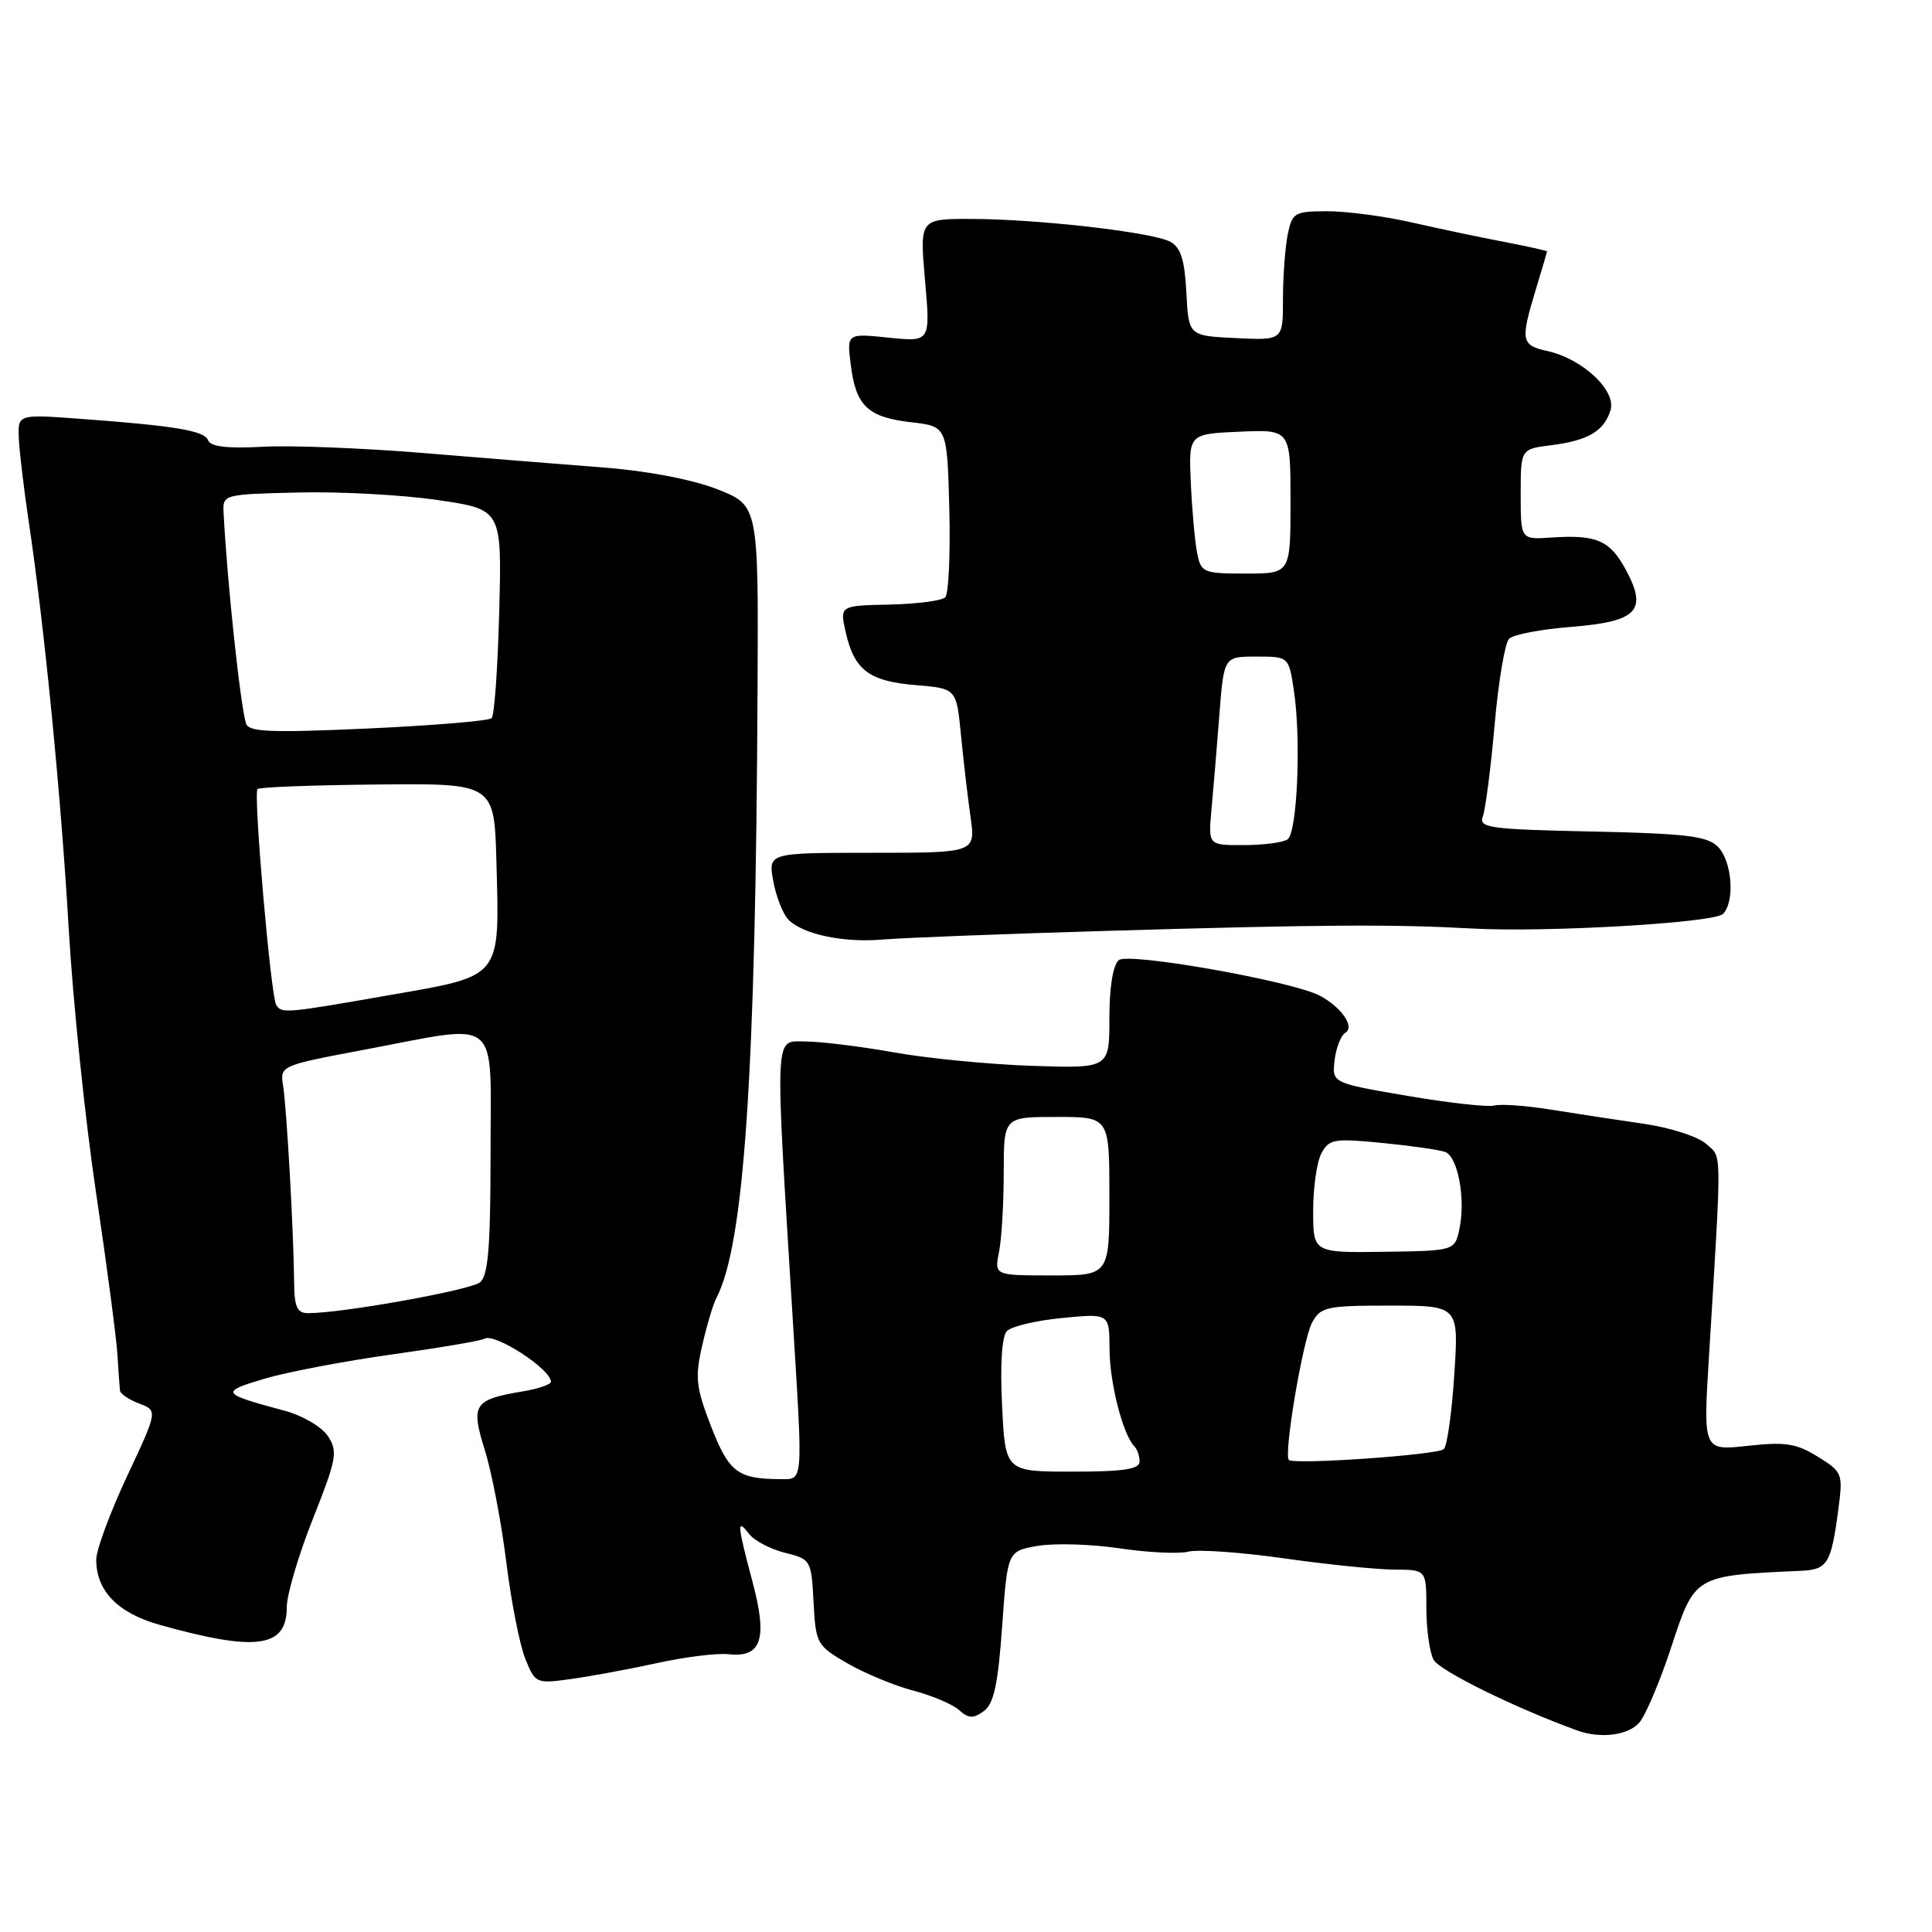 <?xml version="1.0" encoding="UTF-8" standalone="no"?>
<!DOCTYPE svg PUBLIC "-//W3C//DTD SVG 1.1//EN" "http://www.w3.org/Graphics/SVG/1.1/DTD/svg11.dtd" >
<svg xmlns="http://www.w3.org/2000/svg" xmlns:xlink="http://www.w3.org/1999/xlink" version="1.1" viewBox="0 0 256 256">
 <g >
 <path fill="currentColor"
d=" M 217.22 228.25 C 218.05 227.29 219.96 222.79 221.45 218.25 C 224.59 208.71 224.47 208.78 238.64 208.14 C 242.16 207.98 242.64 207.19 243.58 200.07 C 244.22 195.25 244.15 195.06 240.87 193.02 C 238.03 191.26 236.57 191.03 231.59 191.58 C 225.68 192.23 225.68 192.23 226.44 179.87 C 228.17 151.51 228.19 153.48 226.09 151.58 C 225.02 150.61 221.31 149.41 217.82 148.91 C 214.35 148.41 208.80 147.56 205.50 147.03 C 202.20 146.50 198.82 146.26 198.00 146.49 C 197.18 146.72 192.00 146.15 186.50 145.21 C 176.50 143.50 176.50 143.50 176.84 140.50 C 177.03 138.86 177.67 137.20 178.28 136.83 C 179.54 136.05 177.76 133.48 174.90 131.94 C 171.29 130.02 149.55 126.16 148.25 127.22 C 147.48 127.85 147.00 130.79 147.00 134.91 C 147.00 141.57 147.00 141.57 136.75 141.23 C 131.11 141.04 122.86 140.24 118.42 139.44 C 113.98 138.65 108.70 138.00 106.68 138.00 C 102.57 138.00 102.66 136.05 105.05 174.91 C 106.41 197.04 106.50 196.00 103.25 195.99 C 97.75 195.96 96.56 195.04 94.22 189.00 C 92.22 183.83 92.07 182.54 93.04 178.31 C 93.64 175.66 94.49 172.82 94.92 172.00 C 98.61 164.96 100.14 142.38 100.38 91.23 C 100.50 66.96 100.50 66.96 95.00 64.81 C 91.67 63.52 85.74 62.39 80.00 61.95 C 74.78 61.55 63.98 60.68 56.00 60.02 C 48.02 59.37 38.47 58.99 34.77 59.20 C 30.14 59.45 27.90 59.19 27.58 58.35 C 27.09 57.06 23.32 56.43 10.42 55.48 C 2.34 54.89 2.34 54.89 2.50 58.20 C 2.59 60.01 3.18 64.88 3.79 69.00 C 5.87 82.85 8.08 105.37 9.10 123.00 C 9.66 132.62 11.28 148.38 12.72 158.00 C 14.15 167.62 15.43 177.30 15.56 179.50 C 15.69 181.70 15.85 183.85 15.90 184.27 C 15.96 184.70 17.10 185.47 18.45 185.98 C 20.91 186.92 20.91 186.92 16.83 195.62 C 14.59 200.41 12.75 205.37 12.75 206.65 C 12.75 210.82 15.61 213.75 21.22 215.32 C 34.00 218.89 38.00 218.33 38.00 212.95 C 38.00 211.31 39.56 206.04 41.46 201.25 C 44.61 193.31 44.79 192.33 43.46 190.31 C 42.65 189.07 40.12 187.58 37.75 186.94 C 29.24 184.65 29.12 184.46 35.03 182.69 C 38.04 181.80 45.65 180.35 51.95 179.47 C 58.25 178.59 63.75 177.66 64.18 177.39 C 65.51 176.56 73.00 181.41 73.00 183.09 C 73.00 183.45 71.31 184.03 69.25 184.37 C 62.75 185.46 62.35 186.09 64.25 192.18 C 65.17 195.11 66.44 201.78 67.09 207.00 C 67.73 212.22 68.87 217.99 69.61 219.81 C 70.93 223.08 71.03 223.12 75.73 222.47 C 78.35 222.10 83.49 221.15 87.14 220.35 C 90.79 219.55 95.01 219.03 96.50 219.19 C 100.90 219.69 101.74 217.20 99.72 209.63 C 97.67 201.93 97.61 201.11 99.25 203.25 C 99.94 204.14 102.08 205.27 104.00 205.75 C 107.44 206.60 107.51 206.72 107.80 212.30 C 108.09 217.80 108.23 218.05 112.30 220.41 C 114.61 221.74 118.53 223.37 121.00 224.01 C 123.47 224.66 126.21 225.82 127.07 226.58 C 128.34 227.72 128.96 227.75 130.36 226.73 C 131.69 225.76 132.24 223.21 132.79 215.50 C 133.50 205.53 133.50 205.53 137.50 204.84 C 139.70 204.46 144.57 204.60 148.33 205.16 C 152.08 205.72 156.19 205.92 157.47 205.60 C 158.74 205.28 164.44 205.68 170.14 206.49 C 175.84 207.30 182.41 207.97 184.75 207.98 C 189.00 208.00 189.00 208.00 189.00 213.07 C 189.00 215.85 189.43 218.94 189.96 219.93 C 190.74 221.38 200.80 226.33 209.00 229.30 C 212.08 230.41 215.74 229.95 217.22 228.25 Z  M 147.50 123.32 C 175.24 122.51 184.65 122.46 195.00 123.03 C 204.79 123.58 227.11 122.29 228.30 121.10 C 229.92 119.48 229.51 114.09 227.63 112.20 C 226.22 110.78 223.44 110.45 210.89 110.18 C 197.34 109.89 195.91 109.69 196.48 108.19 C 196.83 107.27 197.53 101.83 198.04 96.09 C 198.54 90.34 199.41 85.19 199.96 84.64 C 200.52 84.08 204.19 83.38 208.13 83.07 C 216.95 82.37 218.35 80.93 215.45 75.53 C 213.32 71.58 211.56 70.82 205.50 71.23 C 201.50 71.50 201.50 71.50 201.50 65.50 C 201.50 59.50 201.50 59.50 205.50 59.00 C 210.42 58.38 212.54 57.14 213.40 54.36 C 214.21 51.77 209.69 47.53 205.02 46.51 C 201.56 45.75 201.45 45.14 203.49 38.41 C 204.31 35.71 204.98 33.42 204.99 33.32 C 205.00 33.22 202.41 32.65 199.25 32.04 C 196.09 31.44 190.57 30.27 187.00 29.46 C 183.43 28.65 178.42 27.99 175.88 27.99 C 171.50 28.00 171.22 28.17 170.62 31.12 C 170.28 32.84 170.00 36.69 170.00 39.67 C 170.00 45.10 170.00 45.10 163.75 44.80 C 157.50 44.50 157.50 44.50 157.20 38.76 C 156.97 34.41 156.46 32.78 155.06 32.03 C 152.69 30.76 137.47 29.02 128.68 29.01 C 121.86 29.00 121.86 29.00 122.57 37.15 C 123.29 45.31 123.29 45.31 117.75 44.74 C 112.21 44.17 112.21 44.17 112.73 48.33 C 113.40 53.79 114.98 55.29 120.74 55.95 C 125.50 56.50 125.50 56.50 125.79 67.41 C 125.94 73.42 125.70 78.70 125.25 79.15 C 124.80 79.60 121.47 80.03 117.85 80.11 C 111.27 80.25 111.27 80.25 112.06 83.77 C 113.19 88.78 115.15 90.27 121.32 90.78 C 126.73 91.23 126.73 91.23 127.33 97.36 C 127.66 100.74 128.23 105.64 128.60 108.25 C 129.27 113.00 129.27 113.00 115.52 113.00 C 101.78 113.00 101.78 113.00 102.46 116.75 C 102.84 118.81 103.74 121.11 104.46 121.85 C 106.36 123.81 111.81 124.95 117.00 124.49 C 119.47 124.27 133.20 123.74 147.50 123.32 Z  M 132.78 186.25 C 132.51 180.79 132.75 177.08 133.42 176.37 C 134.02 175.75 137.31 174.97 140.75 174.64 C 147.00 174.03 147.00 174.03 147.02 178.77 C 147.03 183.23 148.80 190.13 150.31 191.65 C 150.69 192.02 151.00 192.93 151.00 193.67 C 151.00 194.68 148.85 195.00 142.10 195.00 C 133.21 195.00 133.21 195.00 132.78 186.25 Z  M 170.78 193.45 C 170.07 192.73 172.64 177.51 173.86 175.25 C 174.98 173.17 175.76 173.00 184.18 173.00 C 193.30 173.00 193.30 173.00 192.70 182.14 C 192.38 187.17 191.75 191.62 191.31 192.02 C 190.46 192.79 171.44 194.11 170.78 193.45 Z  M 38.97 169.75 C 38.91 163.30 37.99 146.84 37.51 143.85 C 37.09 141.21 37.15 141.19 48.29 139.09 C 66.61 135.64 65.00 134.31 65.00 152.88 C 65.00 165.23 64.69 169.01 63.61 169.91 C 62.35 170.95 45.38 174.00 40.84 174.00 C 39.35 174.00 38.99 173.20 38.97 169.75 Z  M 132.38 165.88 C 132.72 164.16 133.00 159.43 133.00 155.38 C 133.00 148.00 133.00 148.00 140.00 148.00 C 147.00 148.00 147.00 148.00 147.00 158.50 C 147.00 169.00 147.00 169.00 139.38 169.00 C 131.75 169.00 131.75 169.00 132.38 165.88 Z  M 174.00 160.43 C 174.00 157.37 174.49 153.94 175.10 152.81 C 176.11 150.93 176.78 150.82 183.20 151.45 C 187.05 151.83 190.79 152.37 191.50 152.64 C 193.16 153.28 194.20 158.74 193.41 162.69 C 192.80 165.74 192.80 165.74 183.40 165.87 C 174.00 166.00 174.00 166.00 174.00 160.43 Z  M 36.60 133.16 C 35.88 132.00 33.55 105.12 34.12 104.55 C 34.37 104.30 41.53 104.03 50.04 103.95 C 65.50 103.80 65.50 103.80 65.78 114.25 C 66.20 129.73 66.58 129.25 51.78 131.83 C 37.78 134.28 37.32 134.32 36.60 133.16 Z  M 32.60 95.87 C 31.84 93.45 30.09 77.02 29.63 68.00 C 29.50 65.51 29.53 65.50 39.50 65.26 C 45.00 65.12 53.33 65.57 58.00 66.26 C 66.50 67.50 66.50 67.50 66.15 81.00 C 65.96 88.42 65.51 94.79 65.15 95.16 C 64.79 95.52 57.42 96.13 48.76 96.53 C 35.85 97.11 32.95 97.00 32.60 95.87 Z  M 160.53 107.25 C 160.77 104.64 161.24 99.01 161.57 94.75 C 162.17 87.00 162.17 87.00 166.47 87.00 C 170.77 87.00 170.77 87.00 171.45 91.53 C 172.43 98.02 171.89 110.37 170.60 111.23 C 169.99 111.64 167.38 111.98 164.80 111.98 C 160.09 112.00 160.09 112.00 160.53 107.25 Z  M 158.62 73.25 C 158.33 71.74 157.95 67.58 157.79 64.00 C 157.50 57.50 157.50 57.50 164.25 57.20 C 171.00 56.91 171.00 56.91 171.00 66.45 C 171.00 76.00 171.00 76.00 165.08 76.00 C 159.42 76.00 159.14 75.88 158.62 73.25 Z "/>
</g>
</svg>